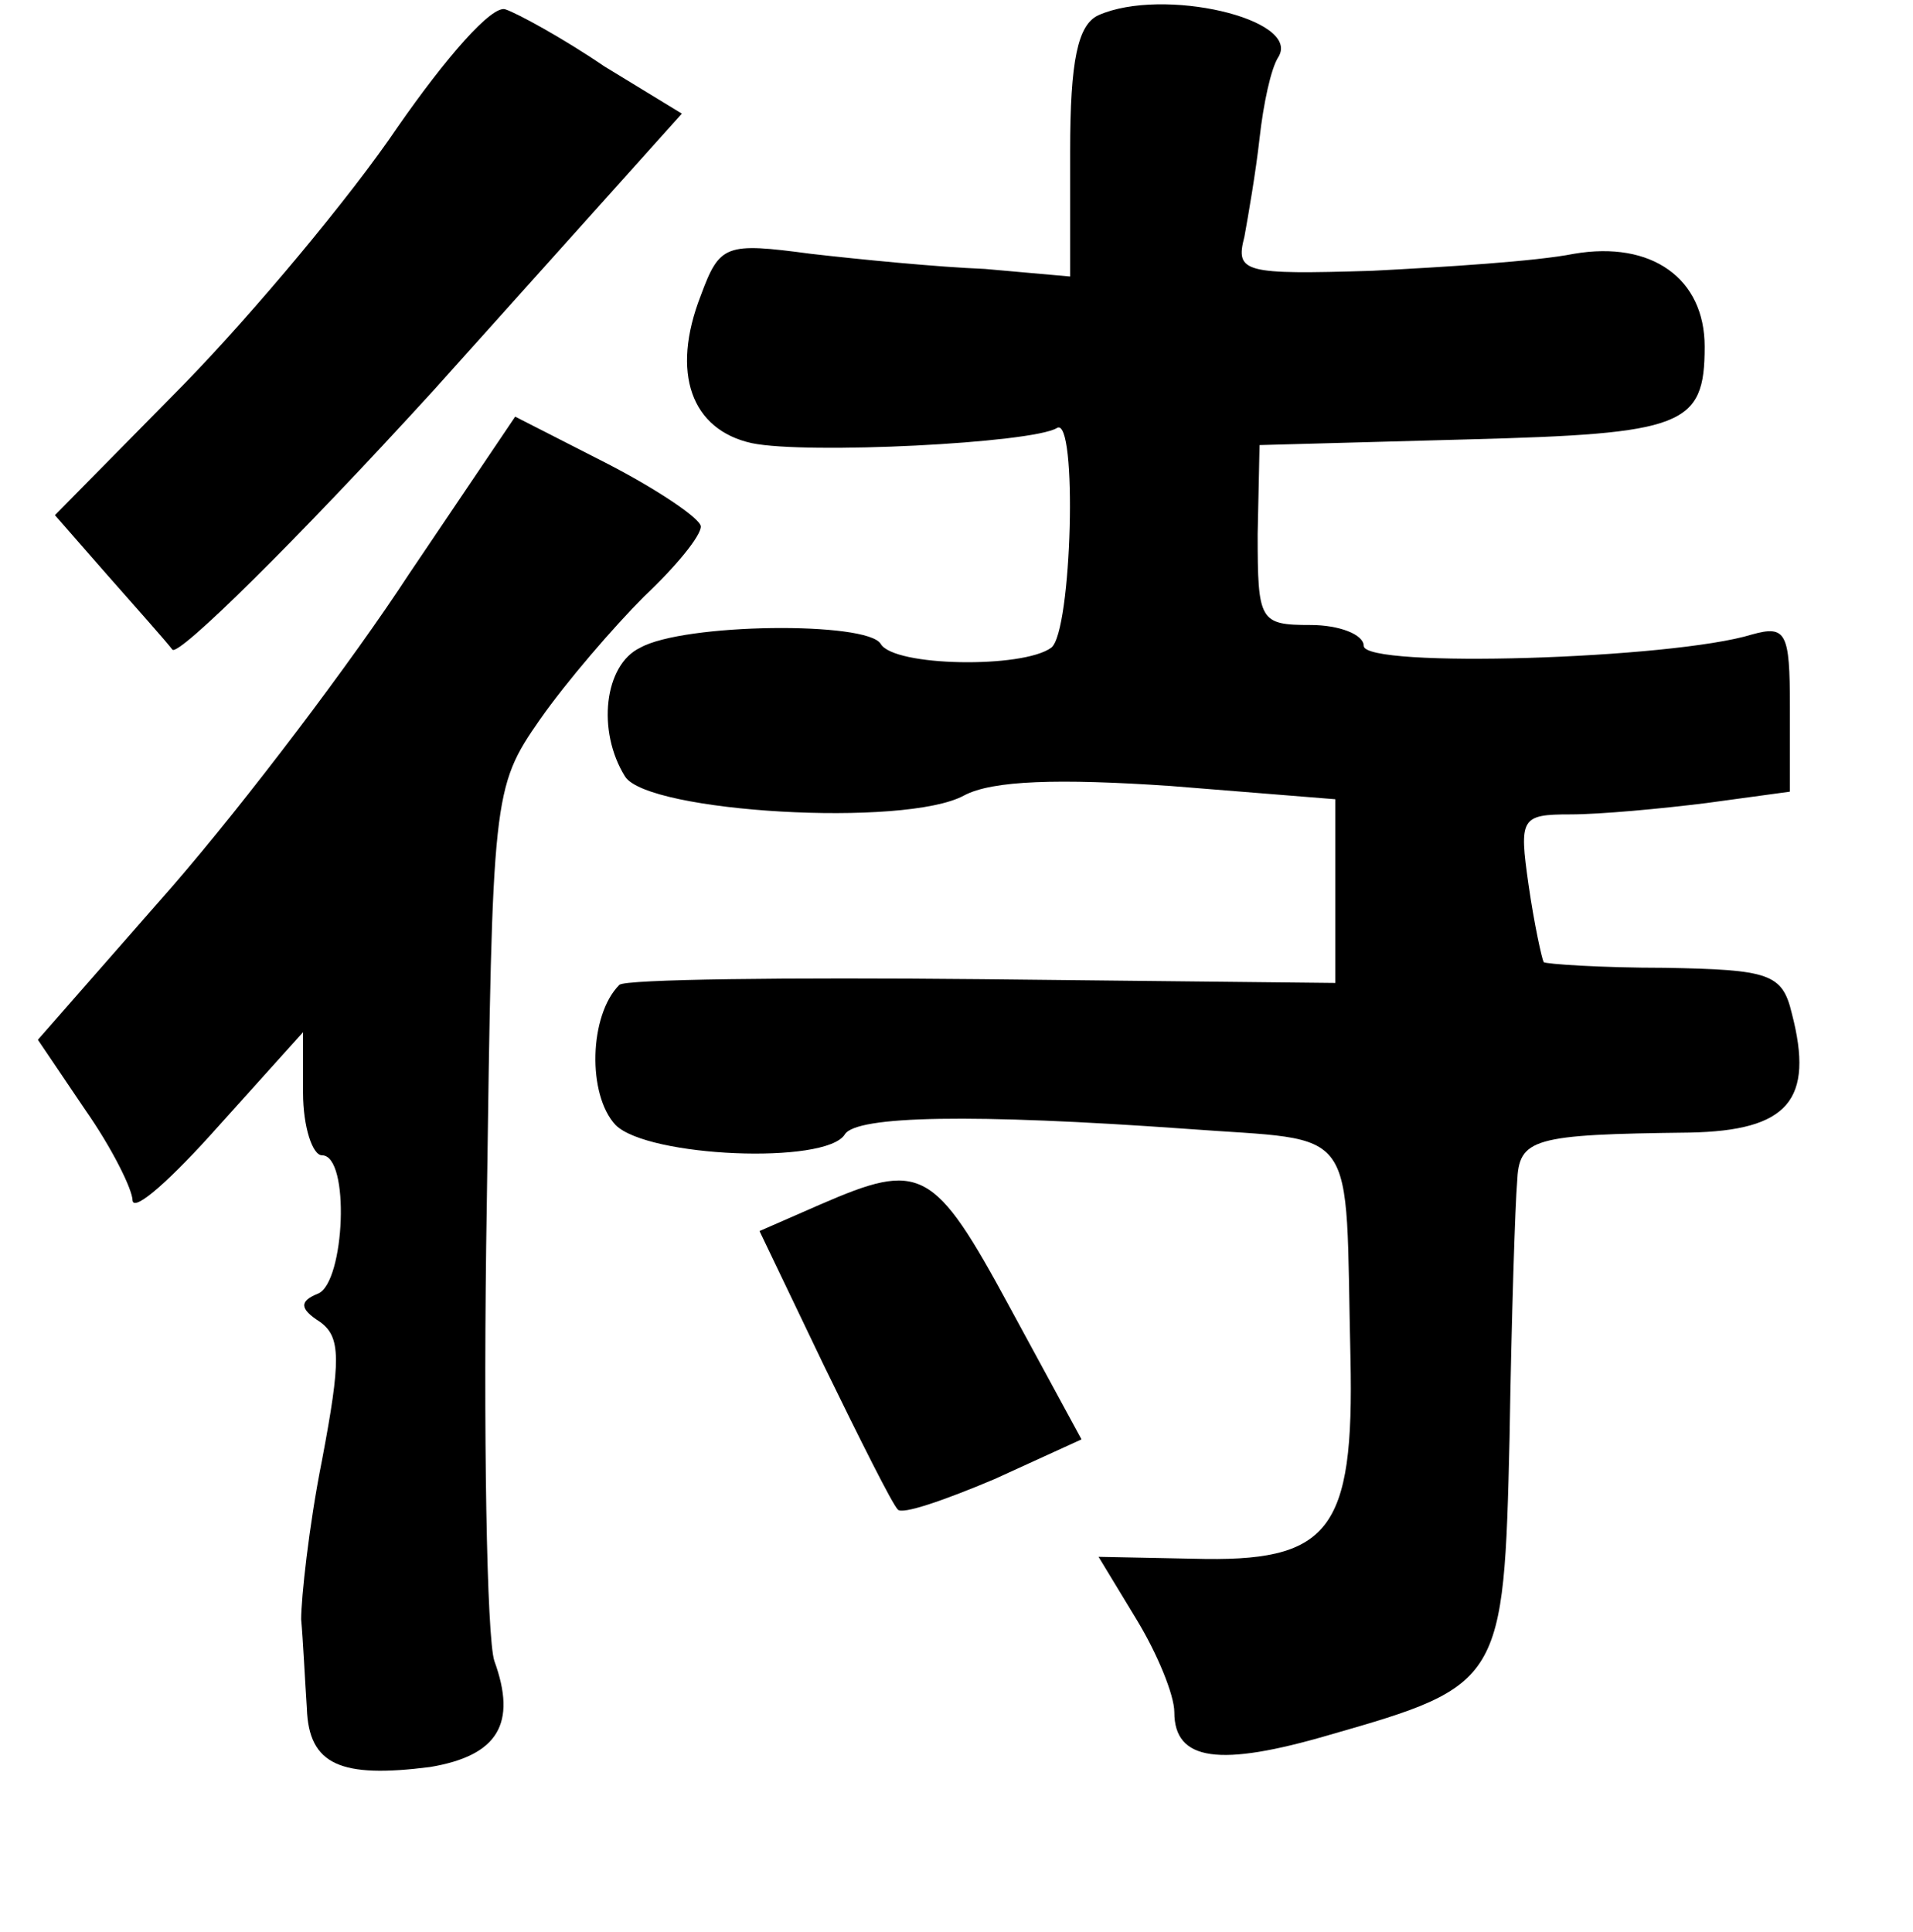 <?xml version="1.0" standalone="no"?>
<!DOCTYPE svg PUBLIC "-//W3C//DTD SVG 20010904//EN"
 "http://www.w3.org/TR/2001/REC-SVG-20010904/DTD/svg10.dtd">
<svg version="1.0" xmlns="http://www.w3.org/2000/svg"
 width="101pt" height="102pt" viewBox="0 0 101 102"
 preserveAspectRatio="xMidYMid meet">
<g transform="translate(0,102) scale(0.1,-0.1)"
fill="#000000" stroke="none">
<path d="M210 953 c-25 -37 -76 -98 -113 -136 l-68 -69 28 -32 c15 -17 31 -35
34 -39 3 -4 65 57 138 137 l131 146 -41 25 c-22 15 -46 28 -52 30 -7 3 -32
-26 -57 -62z"/>
<path d="M580 1012 c-11 -5 -15 -24 -15 -72 l0 -66 -45 4 c-25 1 -66 5 -92 8
-45 6 -48 5 -58 -22 -16 -41 -5 -71 27 -78 29 -6 148 0 161 8 11 7 8 -108 -3
-116 -15 -11 -83 -10 -90 2 -7 12 -104 11 -127 -2 -19 -9 -23 -44 -8 -68 12
-19 148 -27 179 -10 15 8 50 9 109 5 l87 -7 0 -49 0 -48 -187 2 c-102 1 -188
0 -191 -3 -16 -16 -17 -58 -2 -74 17 -17 111 -21 121 -5 6 10 68 11 180 3 93
-7 84 5 87 -121 2 -92 -11 -108 -83 -106 l-50 1 20 -33 c11 -18 20 -40 20 -49
0 -26 24 -29 82 -12 91 26 92 28 95 157 1 63 3 124 4 135 1 23 8 25 91 26 52
1 66 17 54 63 -5 21 -12 23 -67 24 -34 0 -63 2 -64 3 -1 2 -5 20 -8 41 -5 35
-4 37 22 37 16 0 48 3 72 6 l44 6 0 45 c0 39 -2 43 -20 38 -42 -13 -205 -18
-205 -6 0 6 -13 11 -28 11 -27 0 -28 2 -28 48 l1 47 110 3 c114 3 125 7 125
49 0 36 -28 56 -69 49 -20 -4 -68 -7 -107 -9 -67 -2 -72 -1 -67 18 2 11 6 34
8 52 2 18 6 37 10 43 12 20 -61 37 -95 22z"/>
<path d="M216 717 c-30 -46 -86 -120 -125 -165 l-71 -81 25 -37 c14 -20 25
-42 25 -48 1 -6 21 12 45 39 l45 50 0 -32 c0 -18 5 -33 10 -33 15 0 12 -67 -2
-73 -10 -4 -10 -8 1 -15 11 -8 11 -20 1 -73 -7 -35 -11 -73 -11 -84 1 -11 2
-32 3 -47 1 -30 18 -37 65 -31 36 6 46 23 34 56 -4 12 -6 121 -4 241 3 216 3
220 28 256 14 20 39 49 55 65 17 16 30 32 30 37 0 4 -22 19 -49 33 l-49 25
-56 -83z"/>
<path d="M433 384 l-32 -14 34 -71 c19 -39 36 -73 39 -76 2 -3 25 5 51 16 l46
21 -38 70 c-40 74 -47 77 -100 54z"/>
</g>
</svg>
